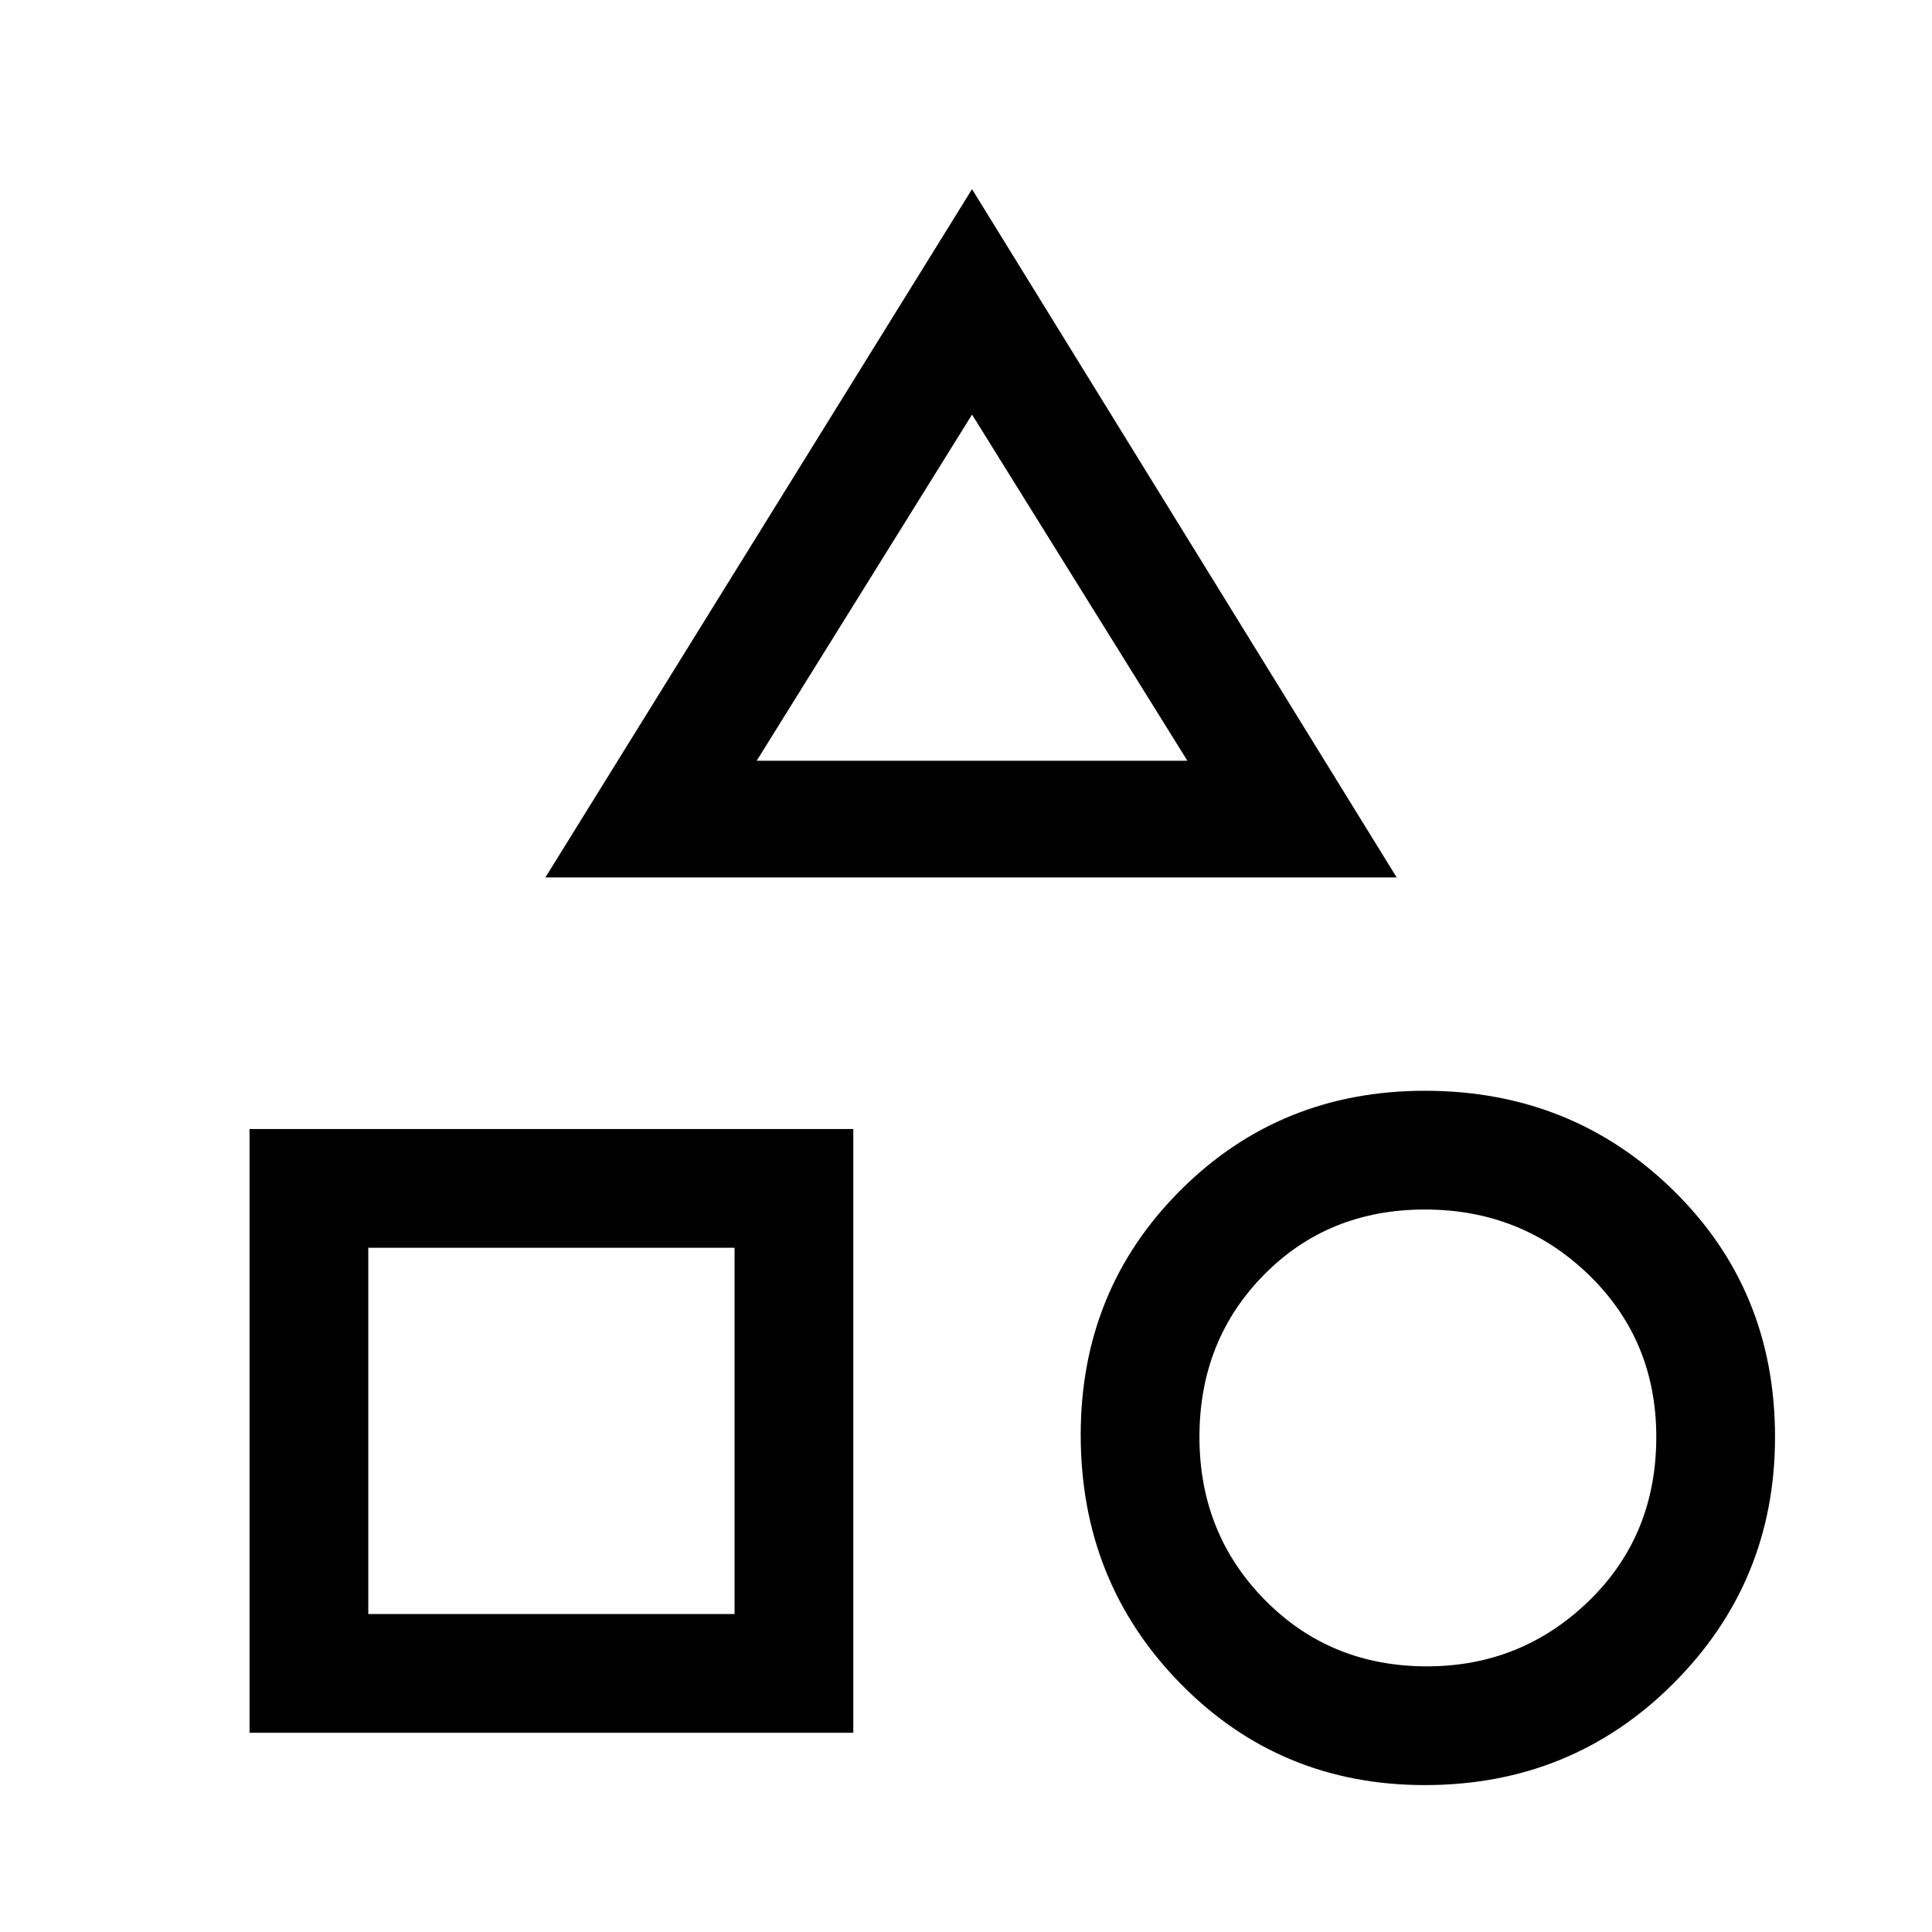 <svg xmlns="http://www.w3.org/2000/svg" height="48" width="48"><path d="m13.55 21.8 10.6-17.1L34.7 21.8ZM35.4 44.35q-3.6 0-6.075-2.525T26.85 35.65q0-3.6 2.475-6.075T35.4 27.1q3.65 0 6.175 2.475T44.1 35.7q0 3.6-2.525 6.125T35.4 44.35Zm-29.2-1.3v-15h15v15Zm29.25-1.65q2.35 0 4.025-1.625Q41.15 38.15 41.15 35.7q0-2.4-1.675-4.025Q37.8 30.05 35.4 30.05q-2.4 0-4 1.625T29.8 35.7q0 2.4 1.625 4.05t4.025 1.65Zm-26.3-1.3h9.1V31h-9.1Zm9.65-21.2h10.7l-5.35-8.6Zm5.4 0ZM18.25 31Zm17.2 4.7Z"/></svg>